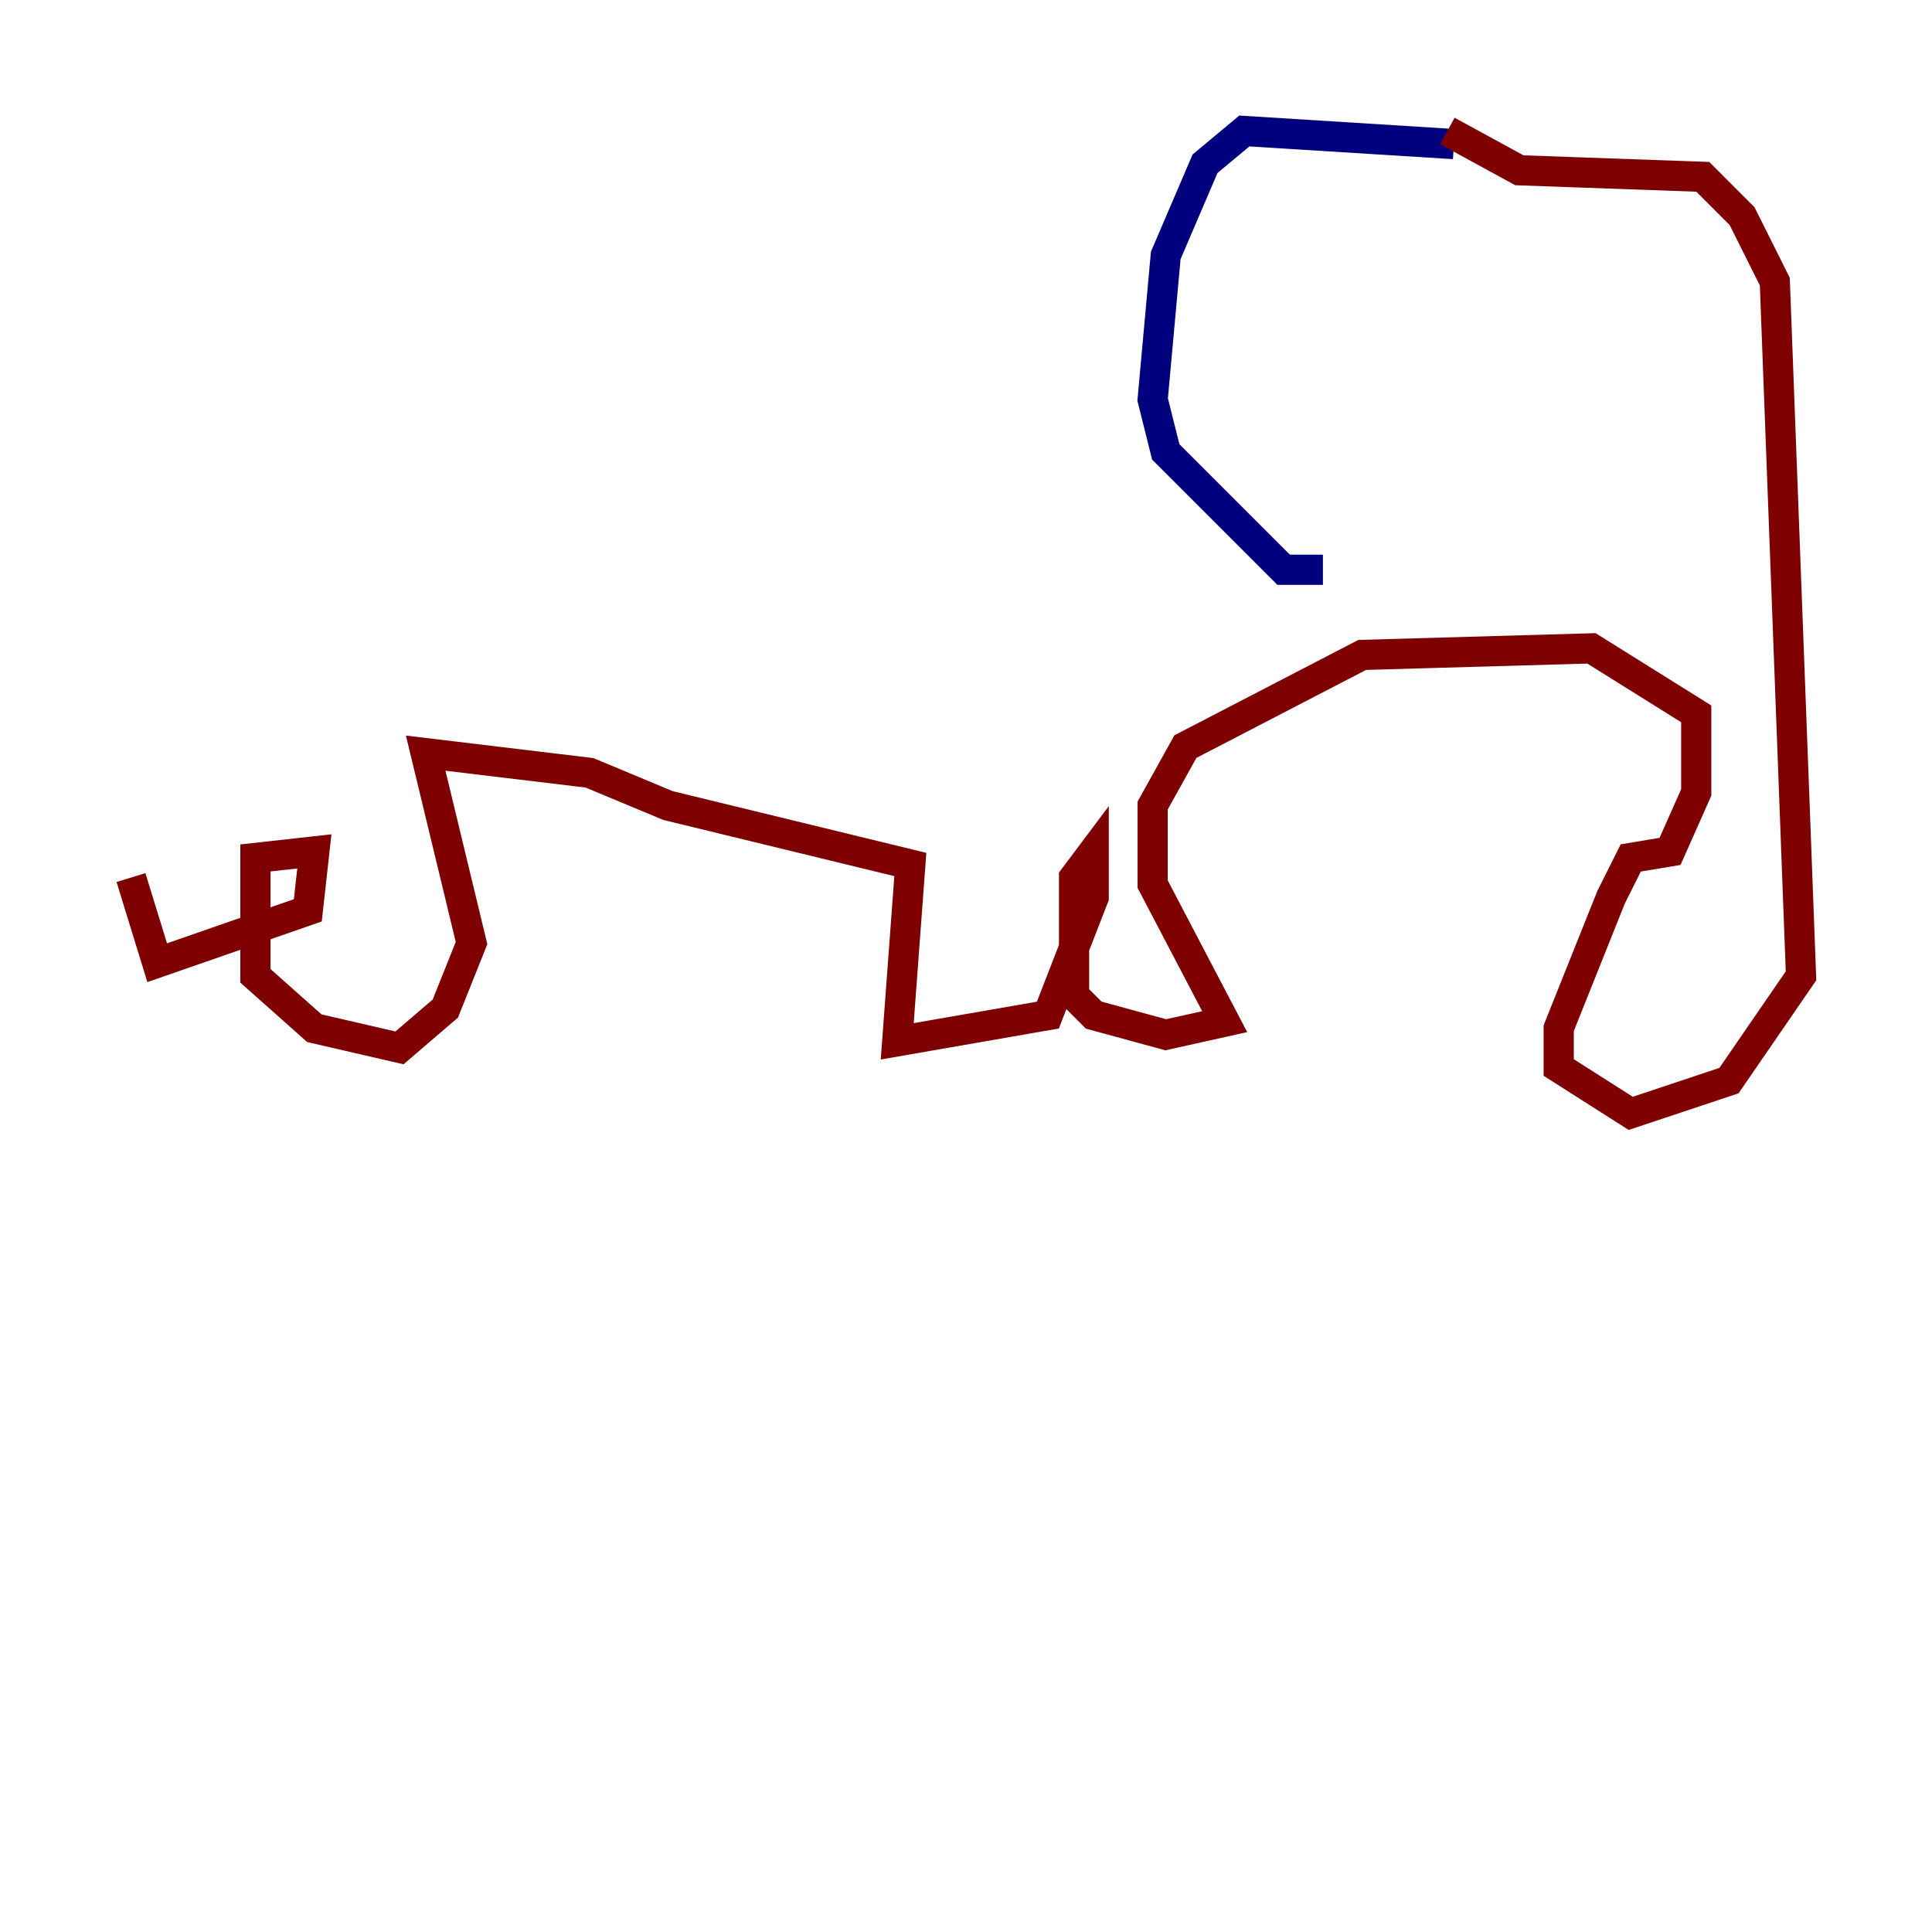 <?xml version="1.0" encoding="utf-8" ?>
<svg baseProfile="tiny" height="128" version="1.2" viewBox="0,0,128,128" width="128" xmlns="http://www.w3.org/2000/svg" xmlns:ev="http://www.w3.org/2001/xml-events" xmlns:xlink="http://www.w3.org/1999/xlink"><defs /><polyline fill="none" points="96.325,9.546 82.441,8.678 79.837,10.848 77.234,16.922 76.366,26.468 77.234,29.939 85.044,37.749 87.647,37.749" stroke="#00007f" stroke-width="2" /><polyline fill="none" points="95.891,8.678 100.664,11.281 112.814,11.715 115.417,14.319 117.586,18.658 119.322,64.651 114.549,71.593 108.041,73.763 103.268,70.725 103.268,68.122 106.739,59.444 108.041,56.841 110.644,56.407 112.38,52.502 112.38,47.295 105.437,42.956 90.251,43.39 78.536,49.464 76.366,53.37 76.366,58.576 81.139,67.688 77.234,68.556 72.461,67.254 71.159,65.953 71.159,58.142 72.461,56.407 72.461,59.444 69.424,67.254 59.444,68.99 60.312,57.275 44.258,53.37 39.051,51.2 28.203,49.898 31.241,62.481 29.505,66.82 26.468,69.424 20.827,68.122 16.922,64.651 16.922,56.841 20.827,56.407 20.393,60.312 10.414,63.783 8.678,58.142" stroke="#7f0000" stroke-width="2" /></svg>